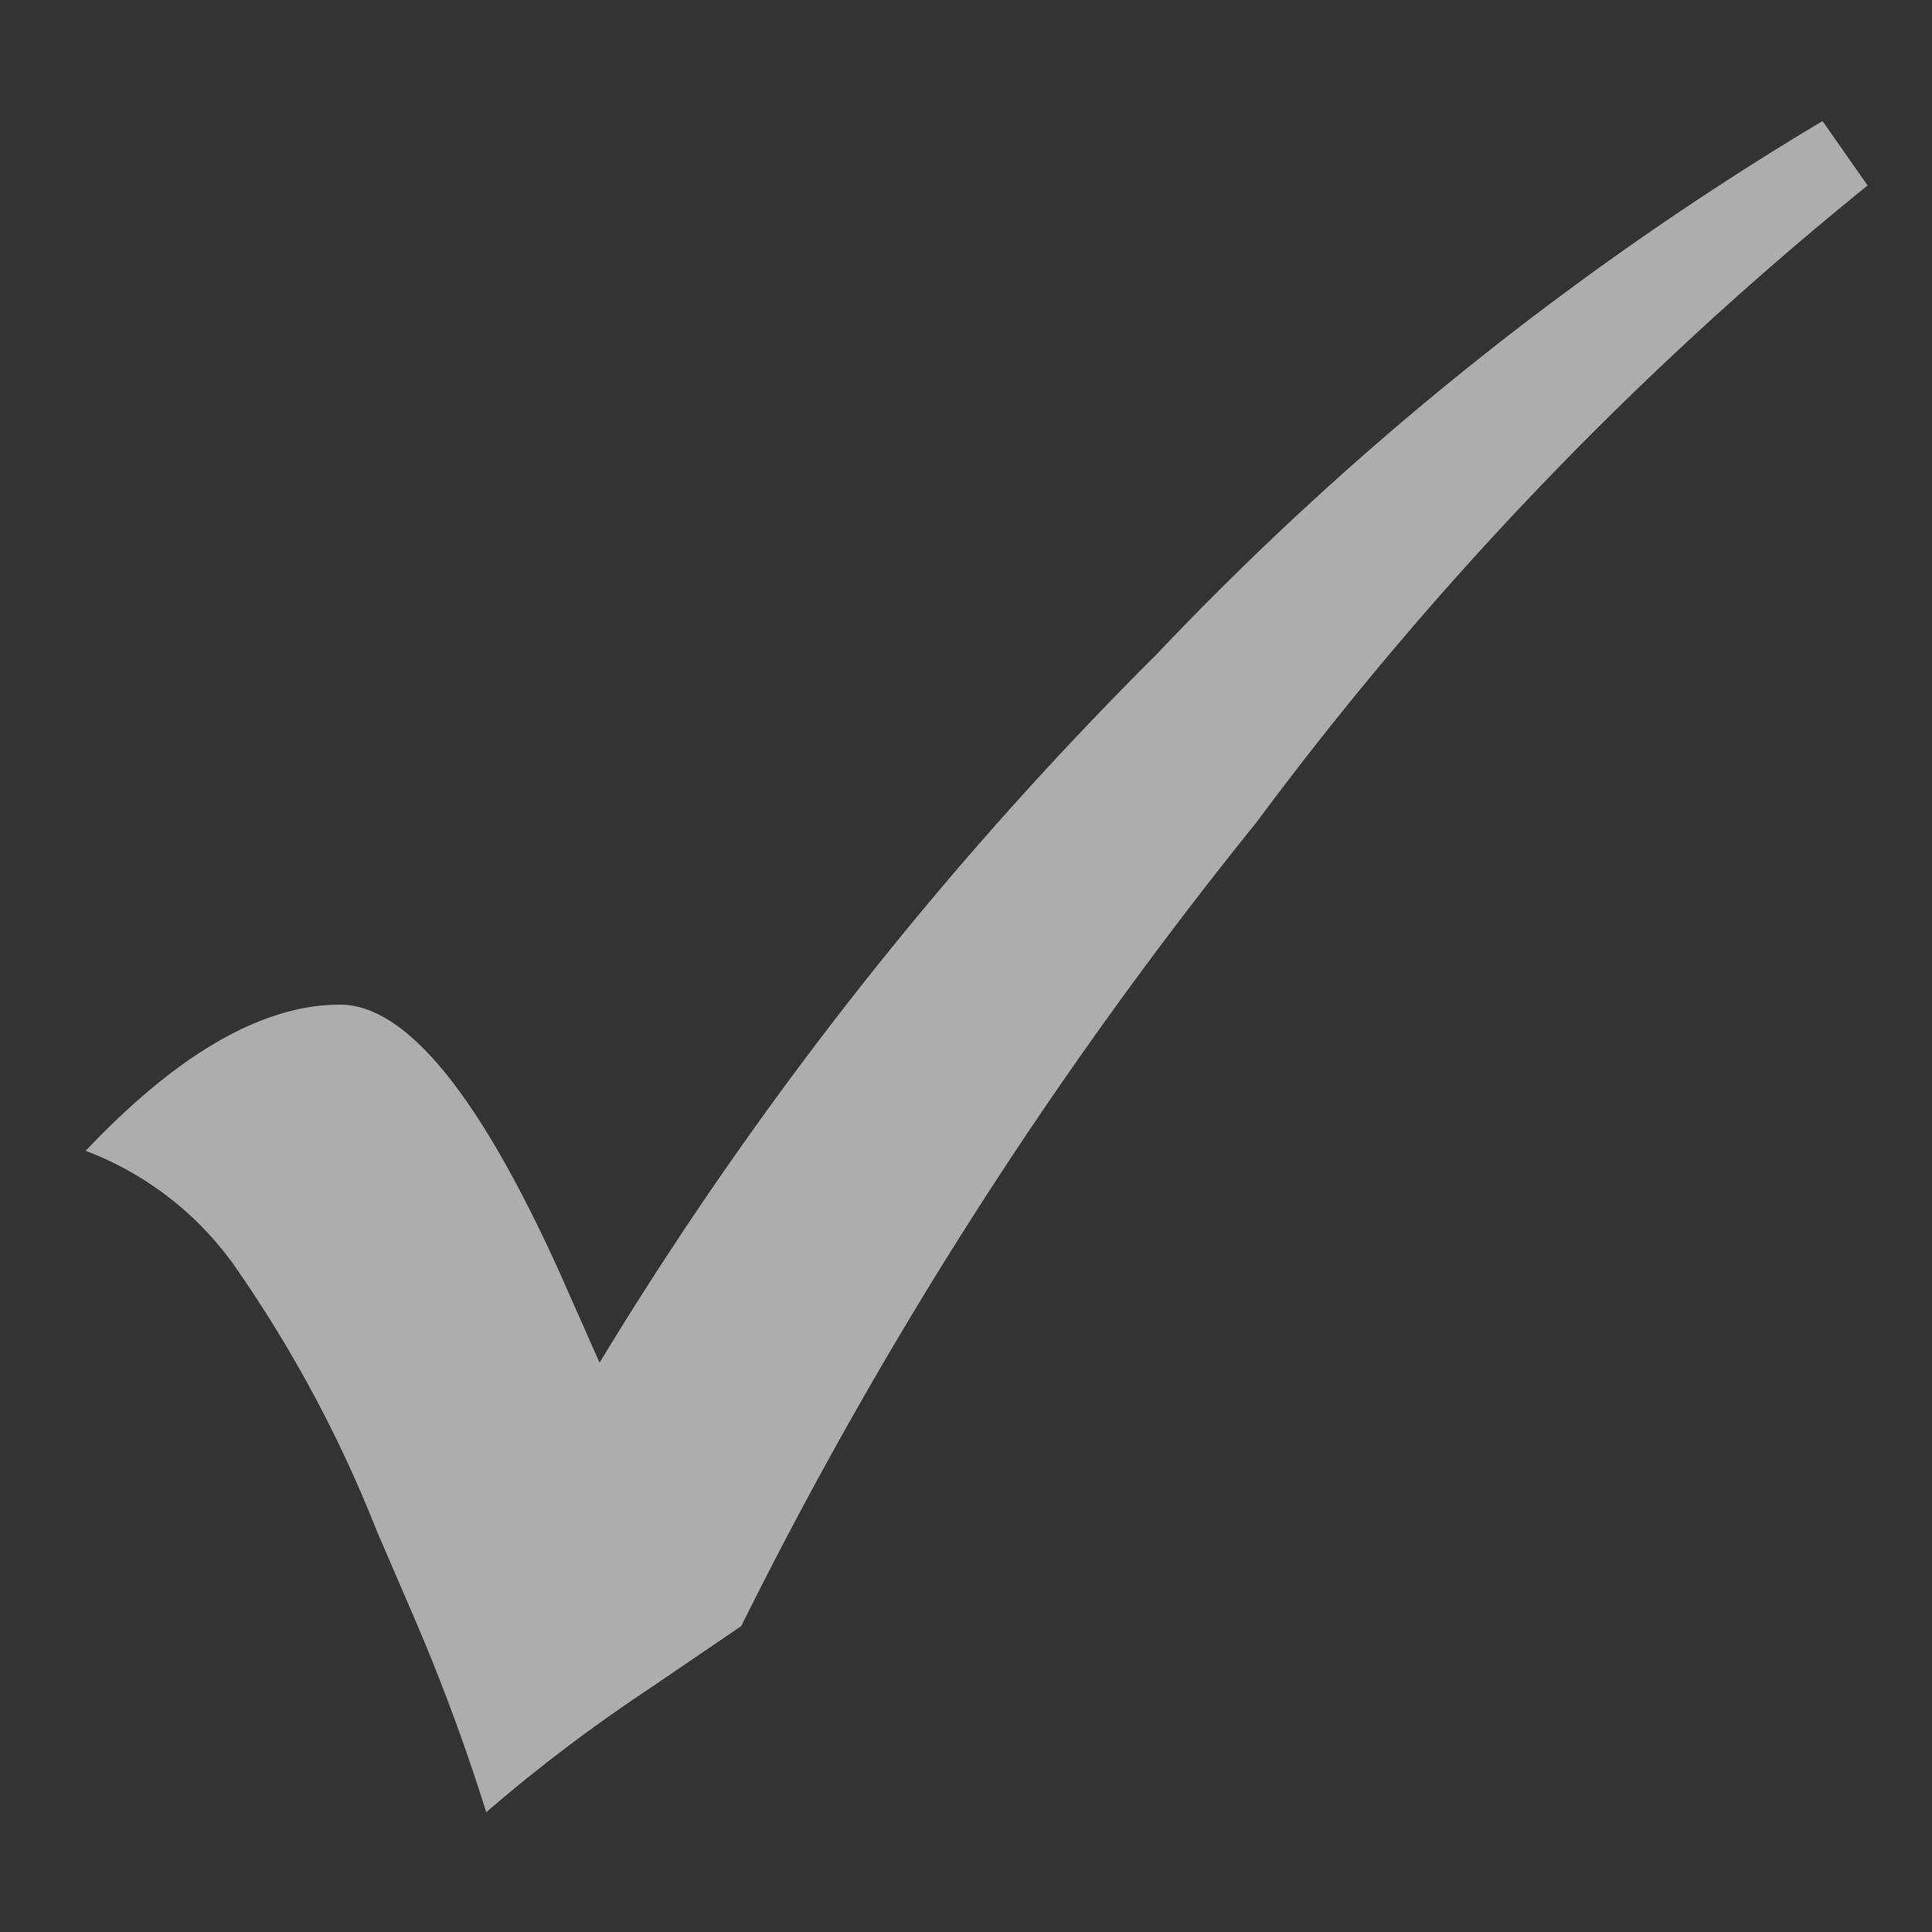 <svg xmlns="http://www.w3.org/2000/svg" viewBox="0 0 30 30"><rect x="0" y="0" width="30" height="30" style="fill:#333333;stroke:none;opacity:1;fill-opacity:1"/><style>*{ fill:rgba(255,255,255,0.6);}</style><path d="M28.3,1.88l.7,1a54.4,54.4,0,0,0-9.49,9.89,68,68,0,0,0-8,12.48l-1.47,1a25.12,25.12,0,0,0-2.49,1.89,31.23,31.23,0,0,0-1.14-3.07l-.56-1.3a20,20,0,0,0-2.22-4.13,5,5,0,0,0-2.3-1.77q2.15-2.27,3.95-2.27,1.53,0,3.41,4.16l.62,1.4a57.89,57.89,0,0,1,8.65-11A48.45,48.45,0,0,1,28.3,1.88Z"/></svg>